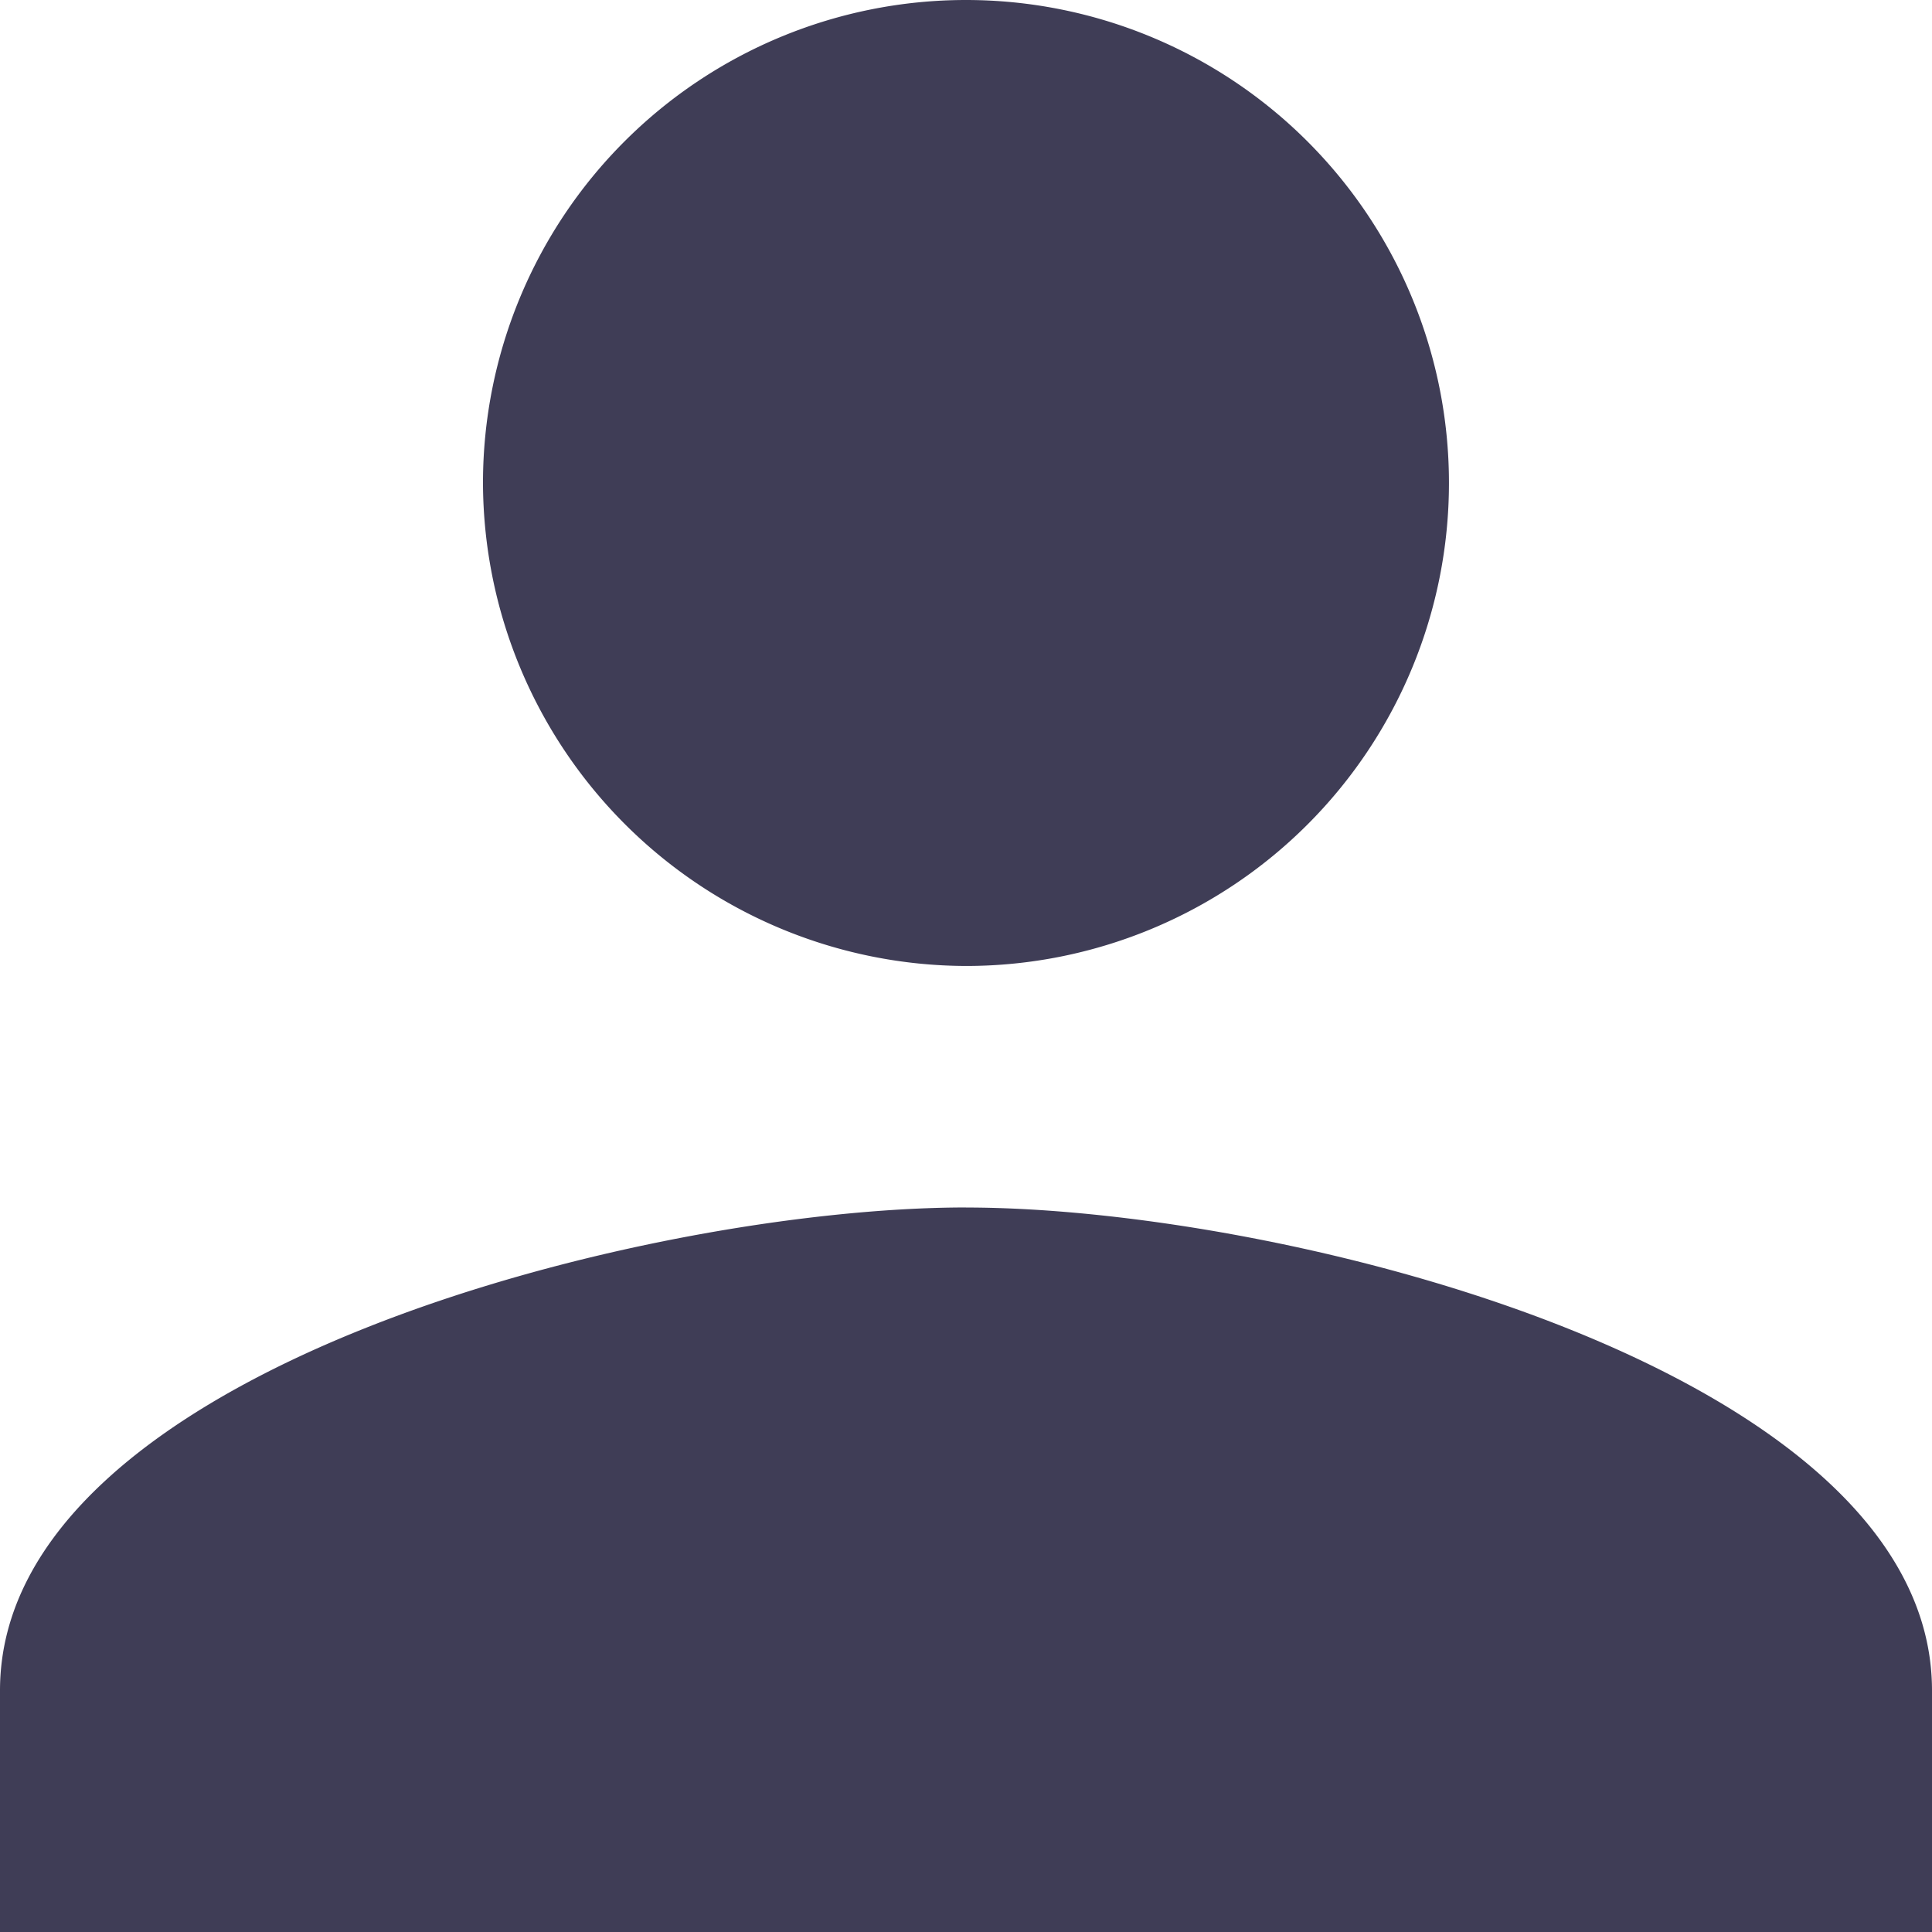 <svg xmlns="http://www.w3.org/2000/svg" width="32.065" height="32.065" viewBox="0 0 32.065 32.065">
  <path id="user" d="M80.032,80.032a8.016,8.016,0,1,0-8.016-8.016A8.04,8.04,0,0,0,80.032,80.032Zm0,4.008C74.722,84.041,64,86.746,64,92.057v4.008H96.065V92.057C96.065,86.746,85.343,84.041,80.032,84.041Z" transform="translate(-64 -64)" fill="#3f3d56"/>
</svg>
